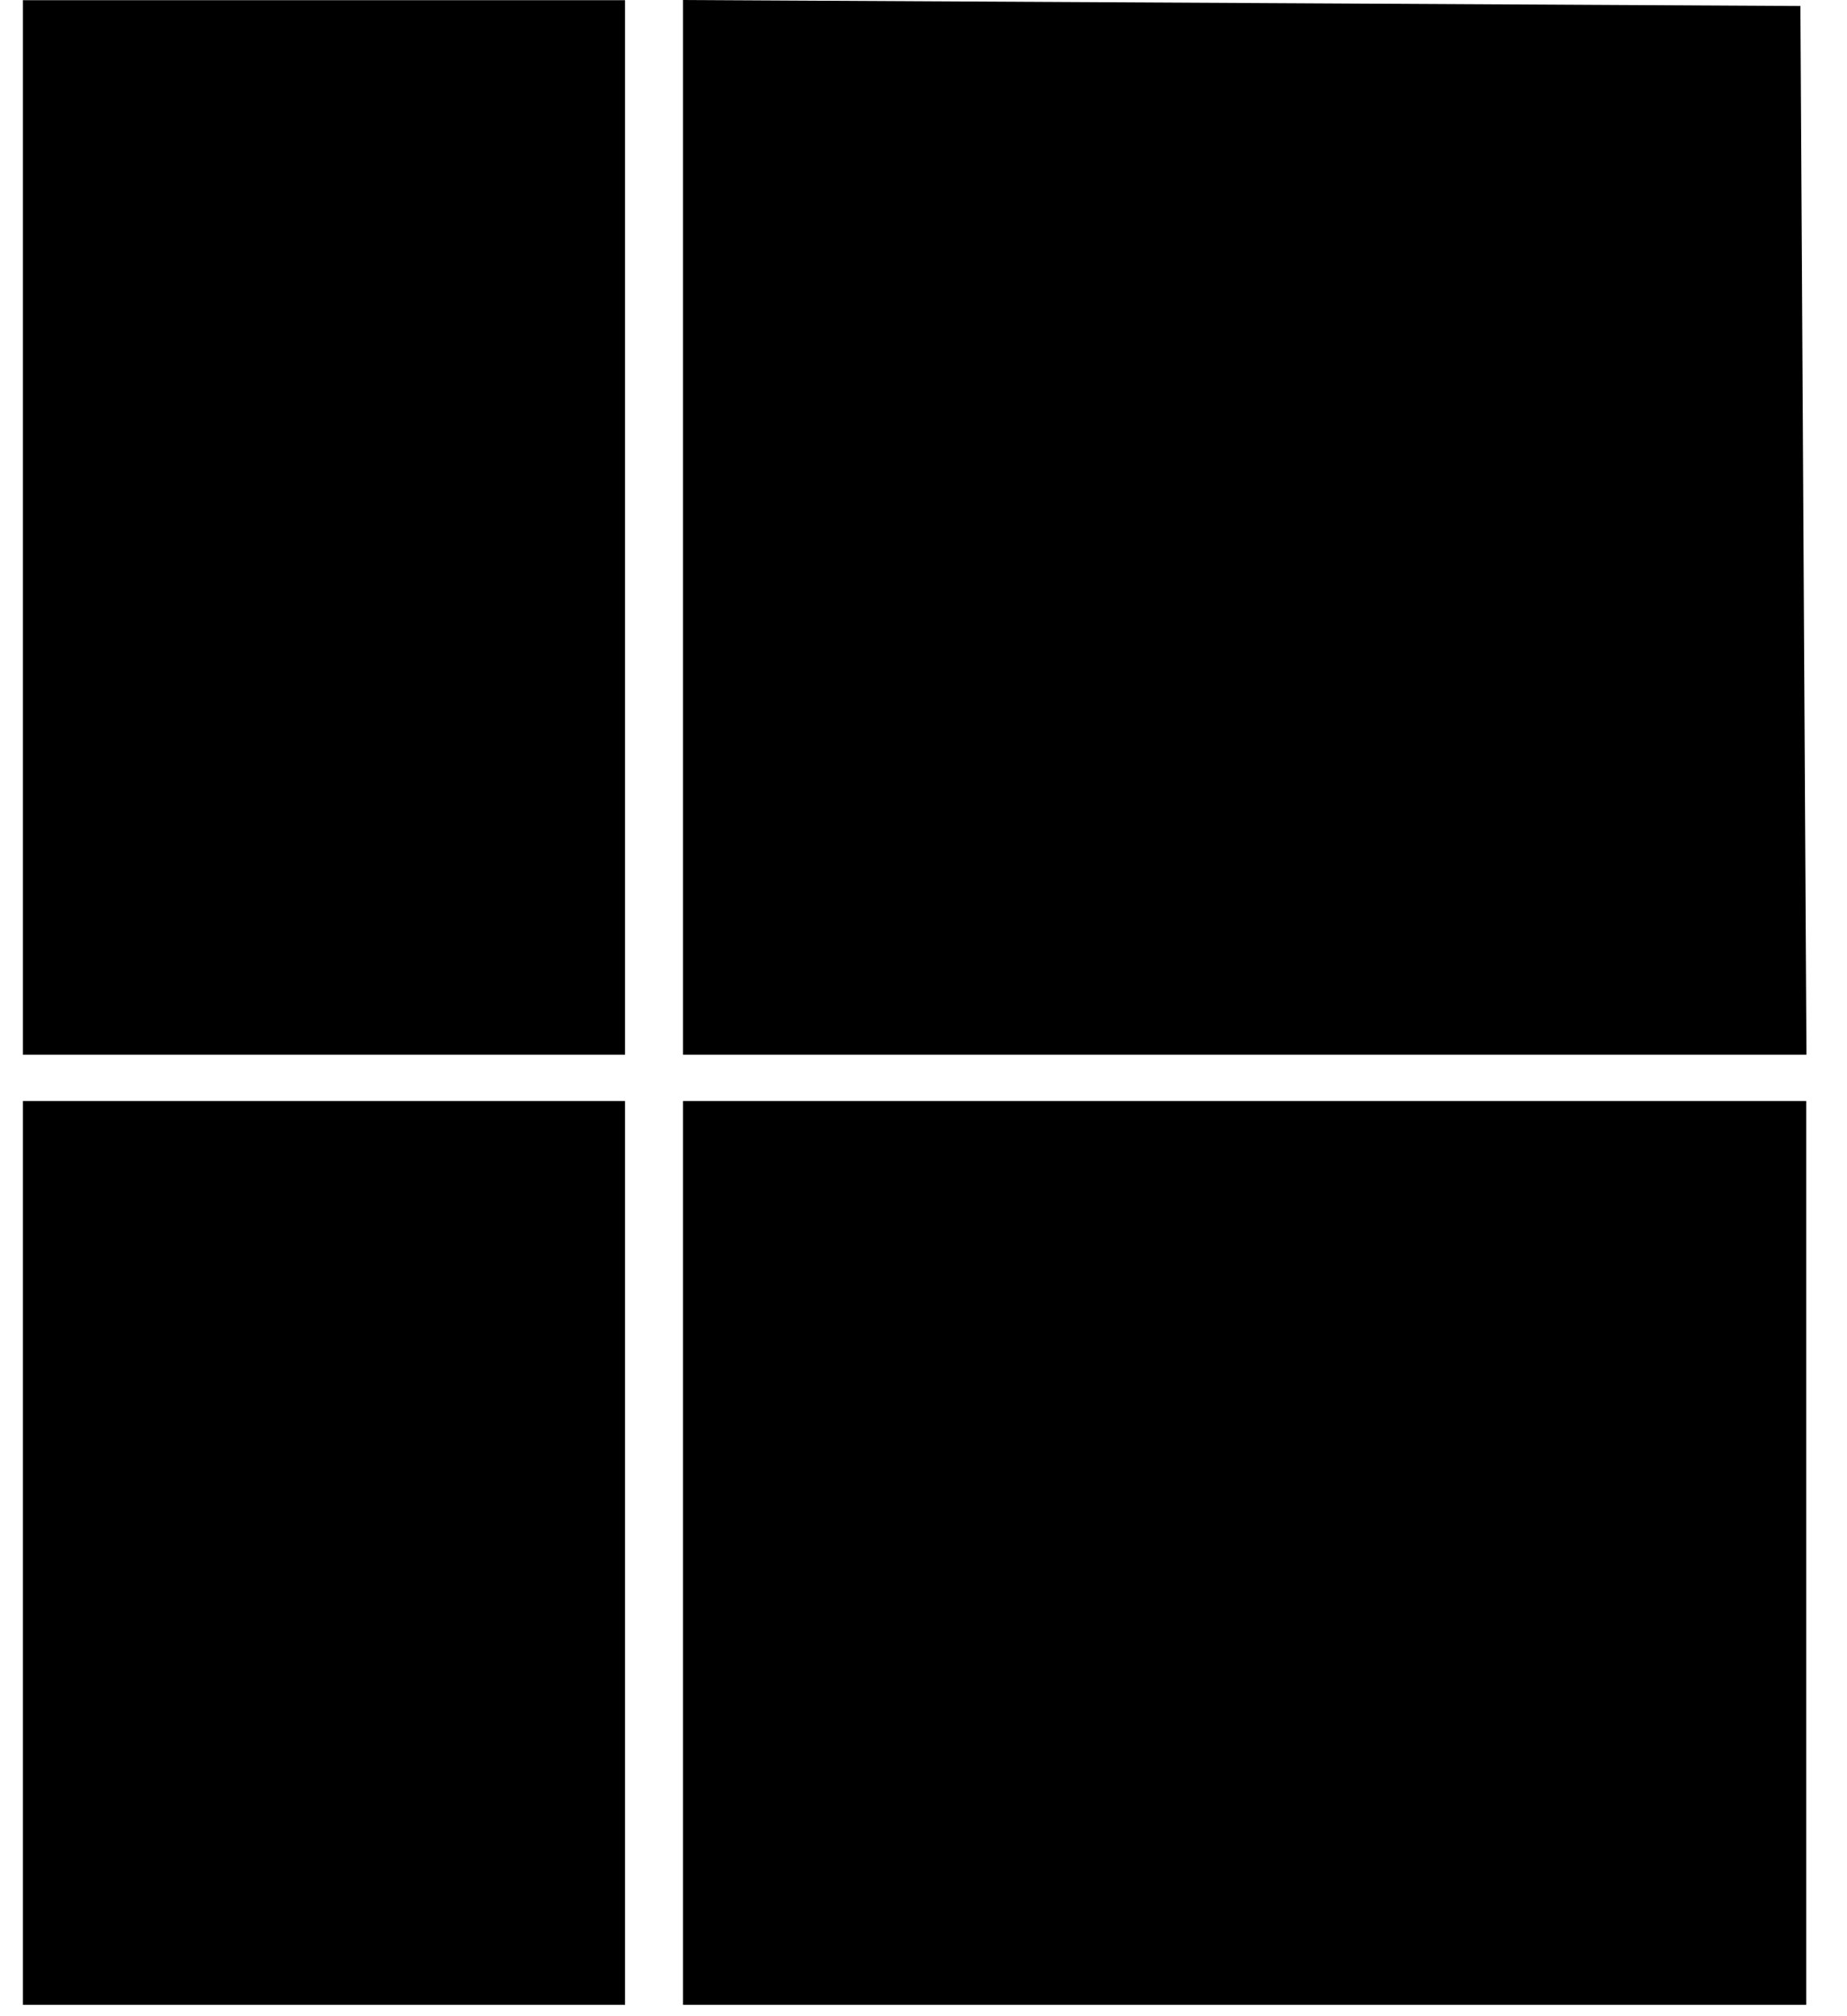 <svg width="44" height="48" viewBox="0 0 44 48" fill="none" xmlns="http://www.w3.org/2000/svg">
<path fill-rule="evenodd" clip-rule="evenodd" d="M0.546 12.557V25.109H7.718H14.89V12.557V0.005H7.718H0.546V12.557ZM16.27 12.554V25.109H29.652H43.034L42.962 12.626L42.89 0.143L29.58 0.071L16.27 0V12.554ZM0.546 36.971V47.729H7.718H14.89V36.971V26.212H7.718H0.546V36.971ZM16.27 36.971V47.729H29.649H43.028V36.971V26.212H29.649H16.27V36.971Z" fill="currentColor"/>
</svg>
